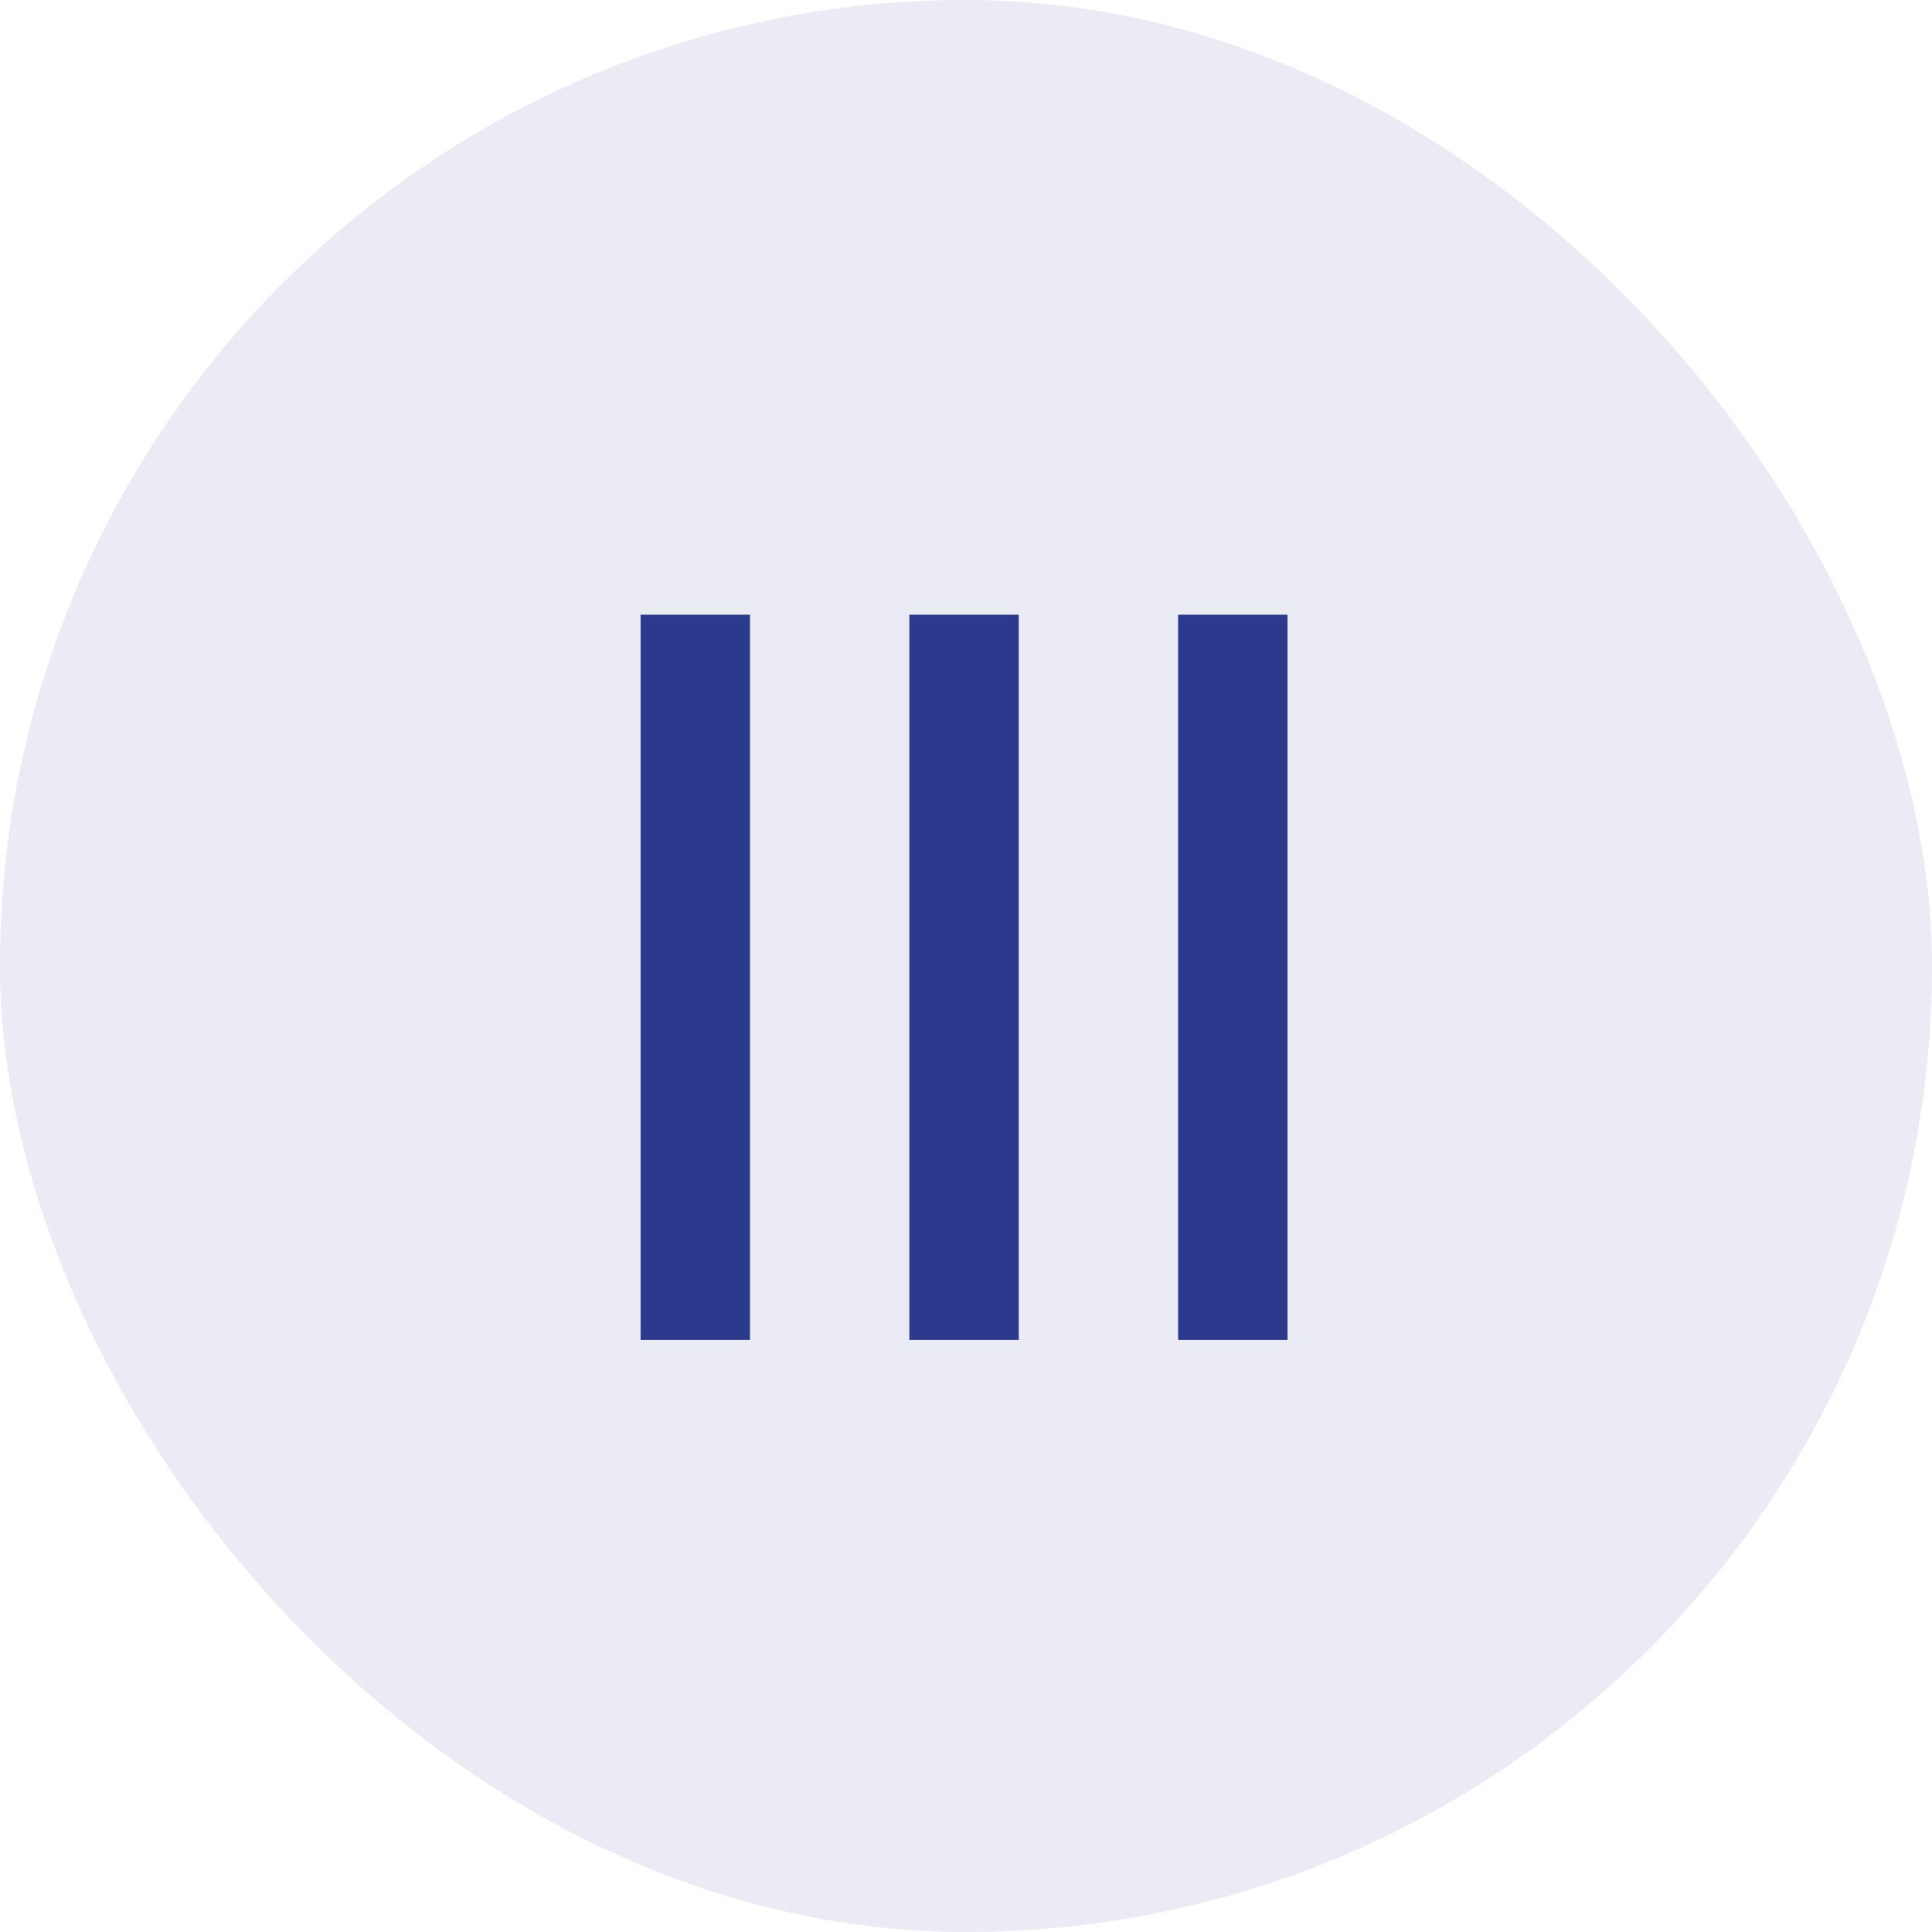 <svg width="62" height="62" viewBox="0 0 62 62" fill="none" xmlns="http://www.w3.org/2000/svg">
<rect width="62" height="62" rx="31" fill="#2B3A8C" fill-opacity="0.1"/>
<path d="M24.068 19.727V43H20.557V19.727H24.068ZM32.693 19.727V43H29.182V19.727H32.693ZM41.318 19.727V43H37.807V19.727H41.318Z" fill="#2B3A8C"/>
</svg>
